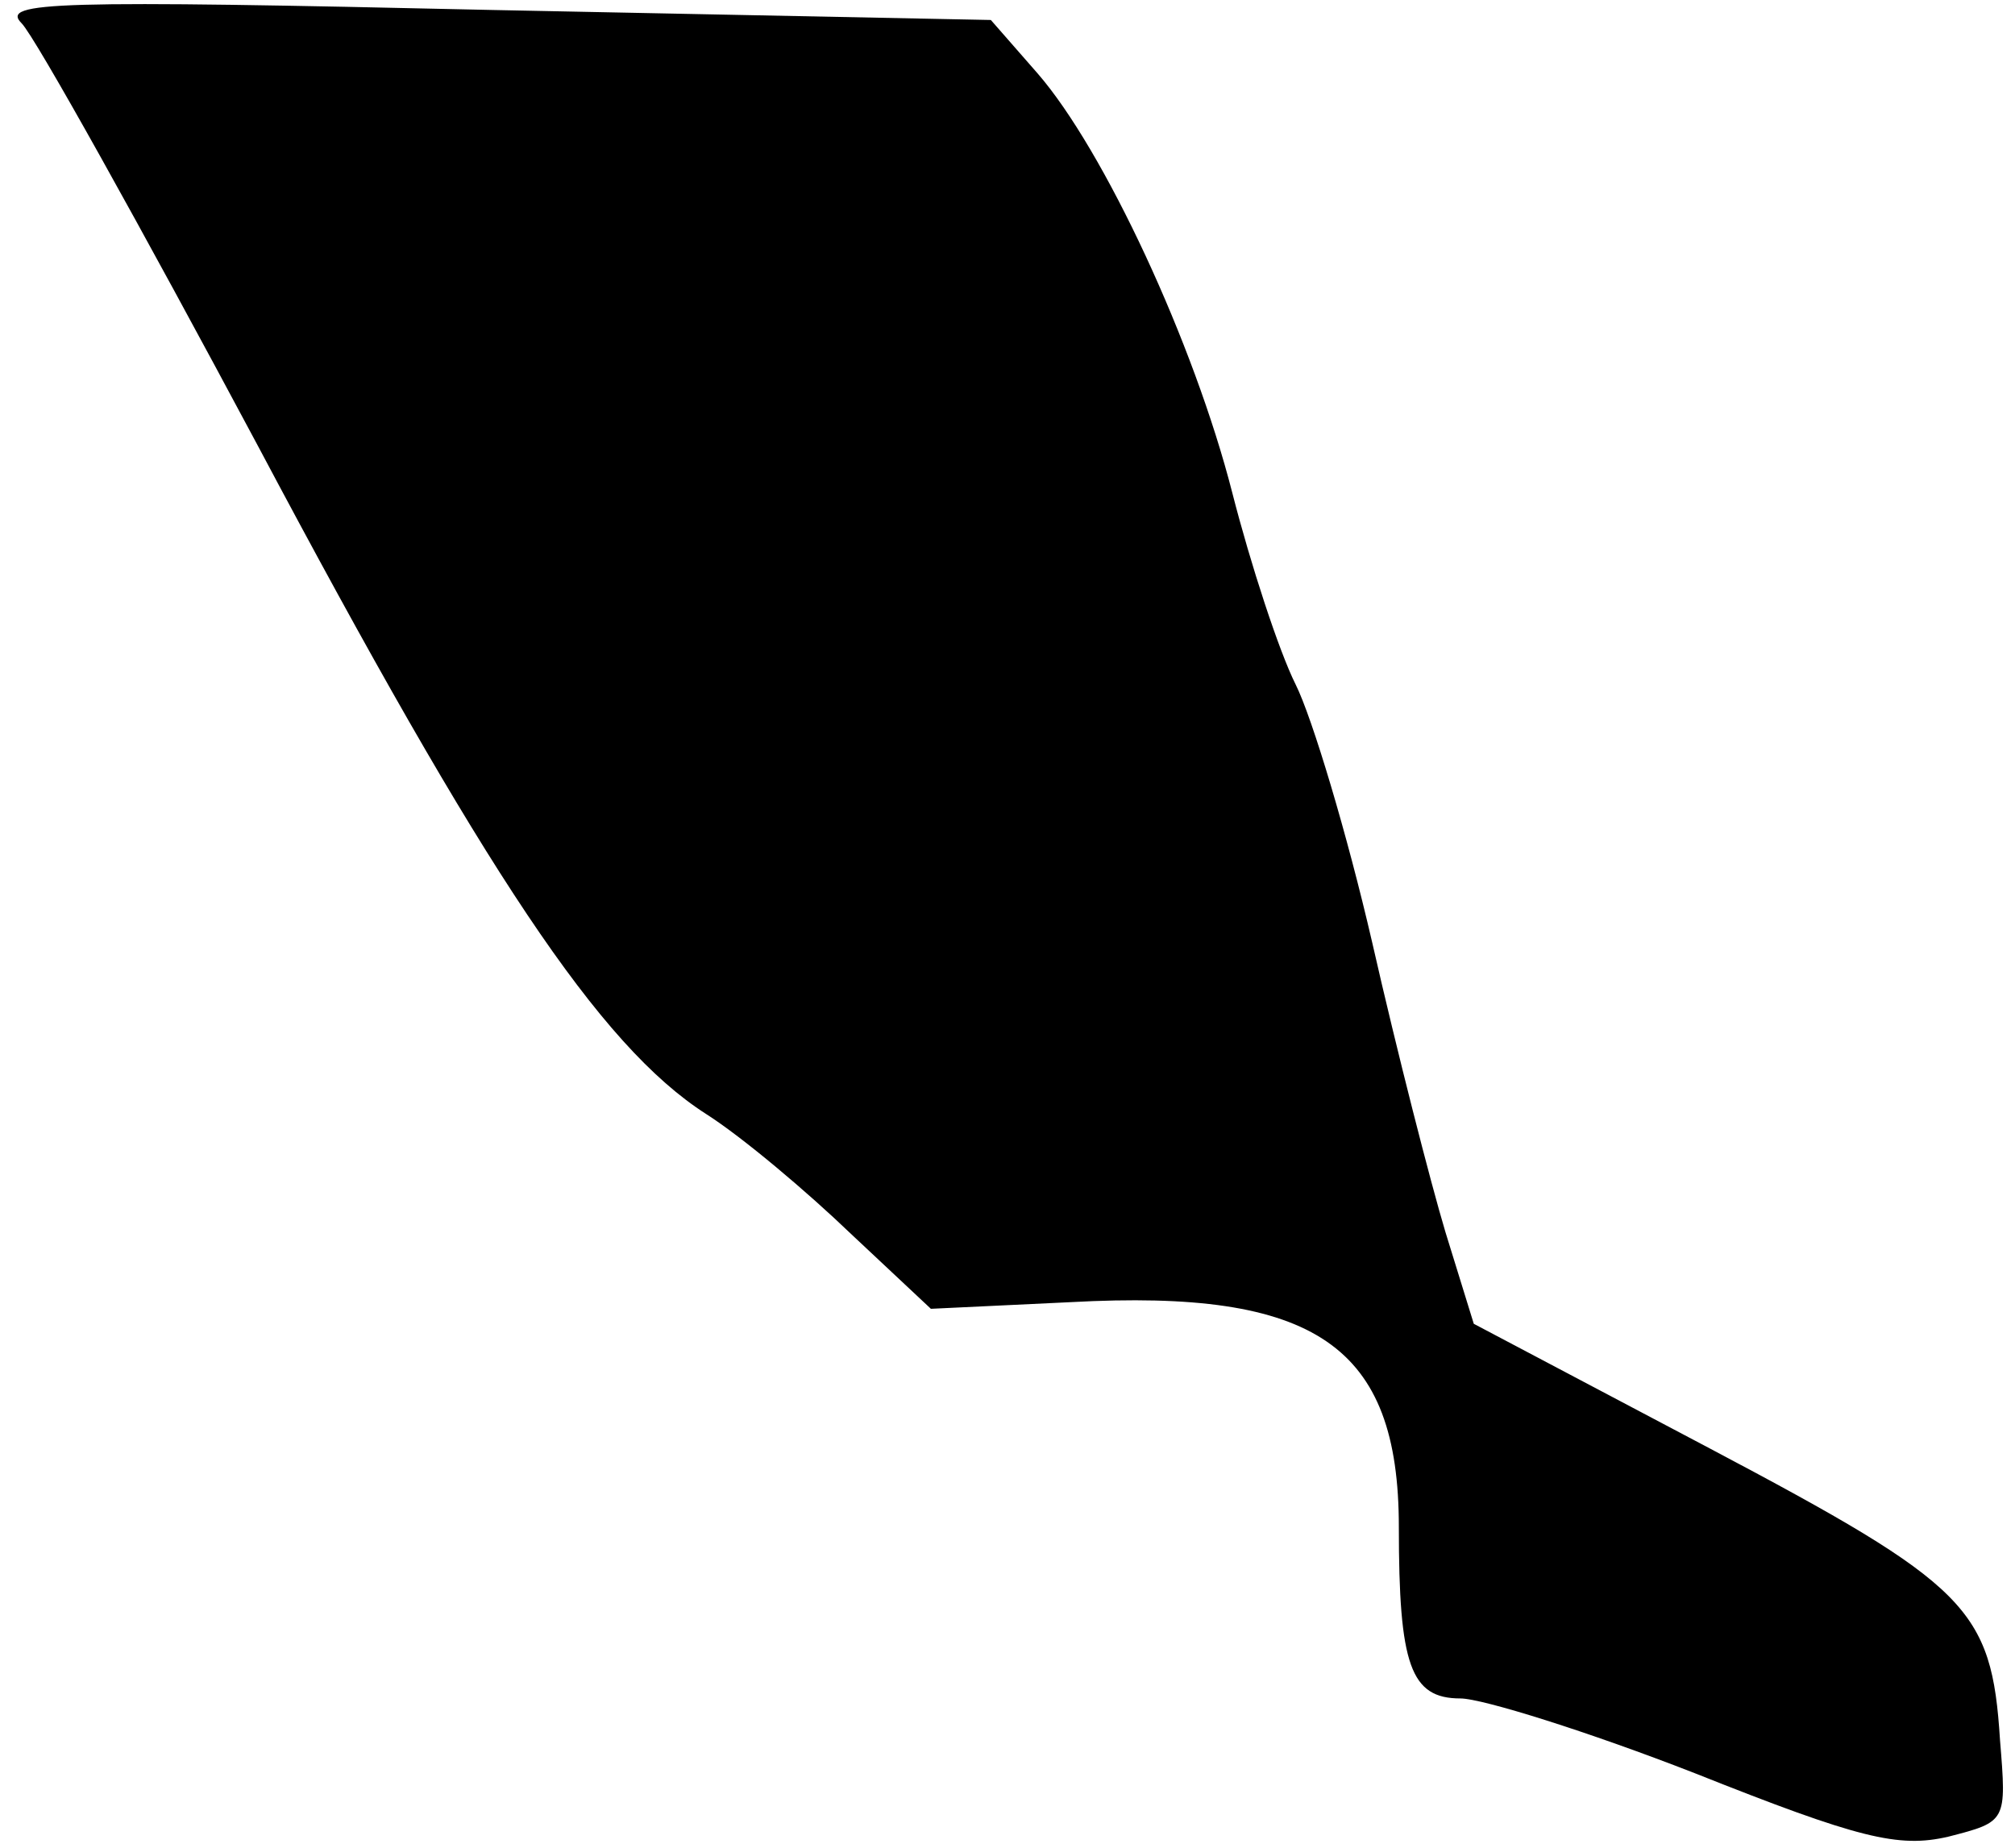 <?xml version="1.0" standalone="no"?>
<!DOCTYPE svg PUBLIC "-//W3C//DTD SVG 20010904//EN"
 "http://www.w3.org/TR/2001/REC-SVG-20010904/DTD/svg10.dtd">
<svg version="1.0" xmlns="http://www.w3.org/2000/svg"
 width="121pt" height="111pt" viewBox="0 0 121 111"
 preserveAspectRatio="xMidYMid meet">
<g transform="translate(0,111) scale(0.1,-0.1)"
fill="#000000" stroke="none">
<path fill="#000000" stroke="none" d="M13 1096 c8 -8 72 -123 142 -254 136
-256 205 -360 269 -401 22 -14 61 -47 87 -72 l48 -45 84 4 c147 8 197 -26 197
-135 0 -83 7 -103 37 -103 13 0 77 -20 141 -45 98 -39 122 -45 152 -38 35 9
35 9 31 58 -5 79 -19 93 -174 175 l-142 75 -17 55 c-9 30 -29 108 -44 174 -15
65 -36 135 -46 155 -10 20 -27 72 -38 115 -23 90 -77 206 -117 252 l-28 32
-299 6 c-264 6 -296 5 -283 -8z"/>
</g>
</svg>
